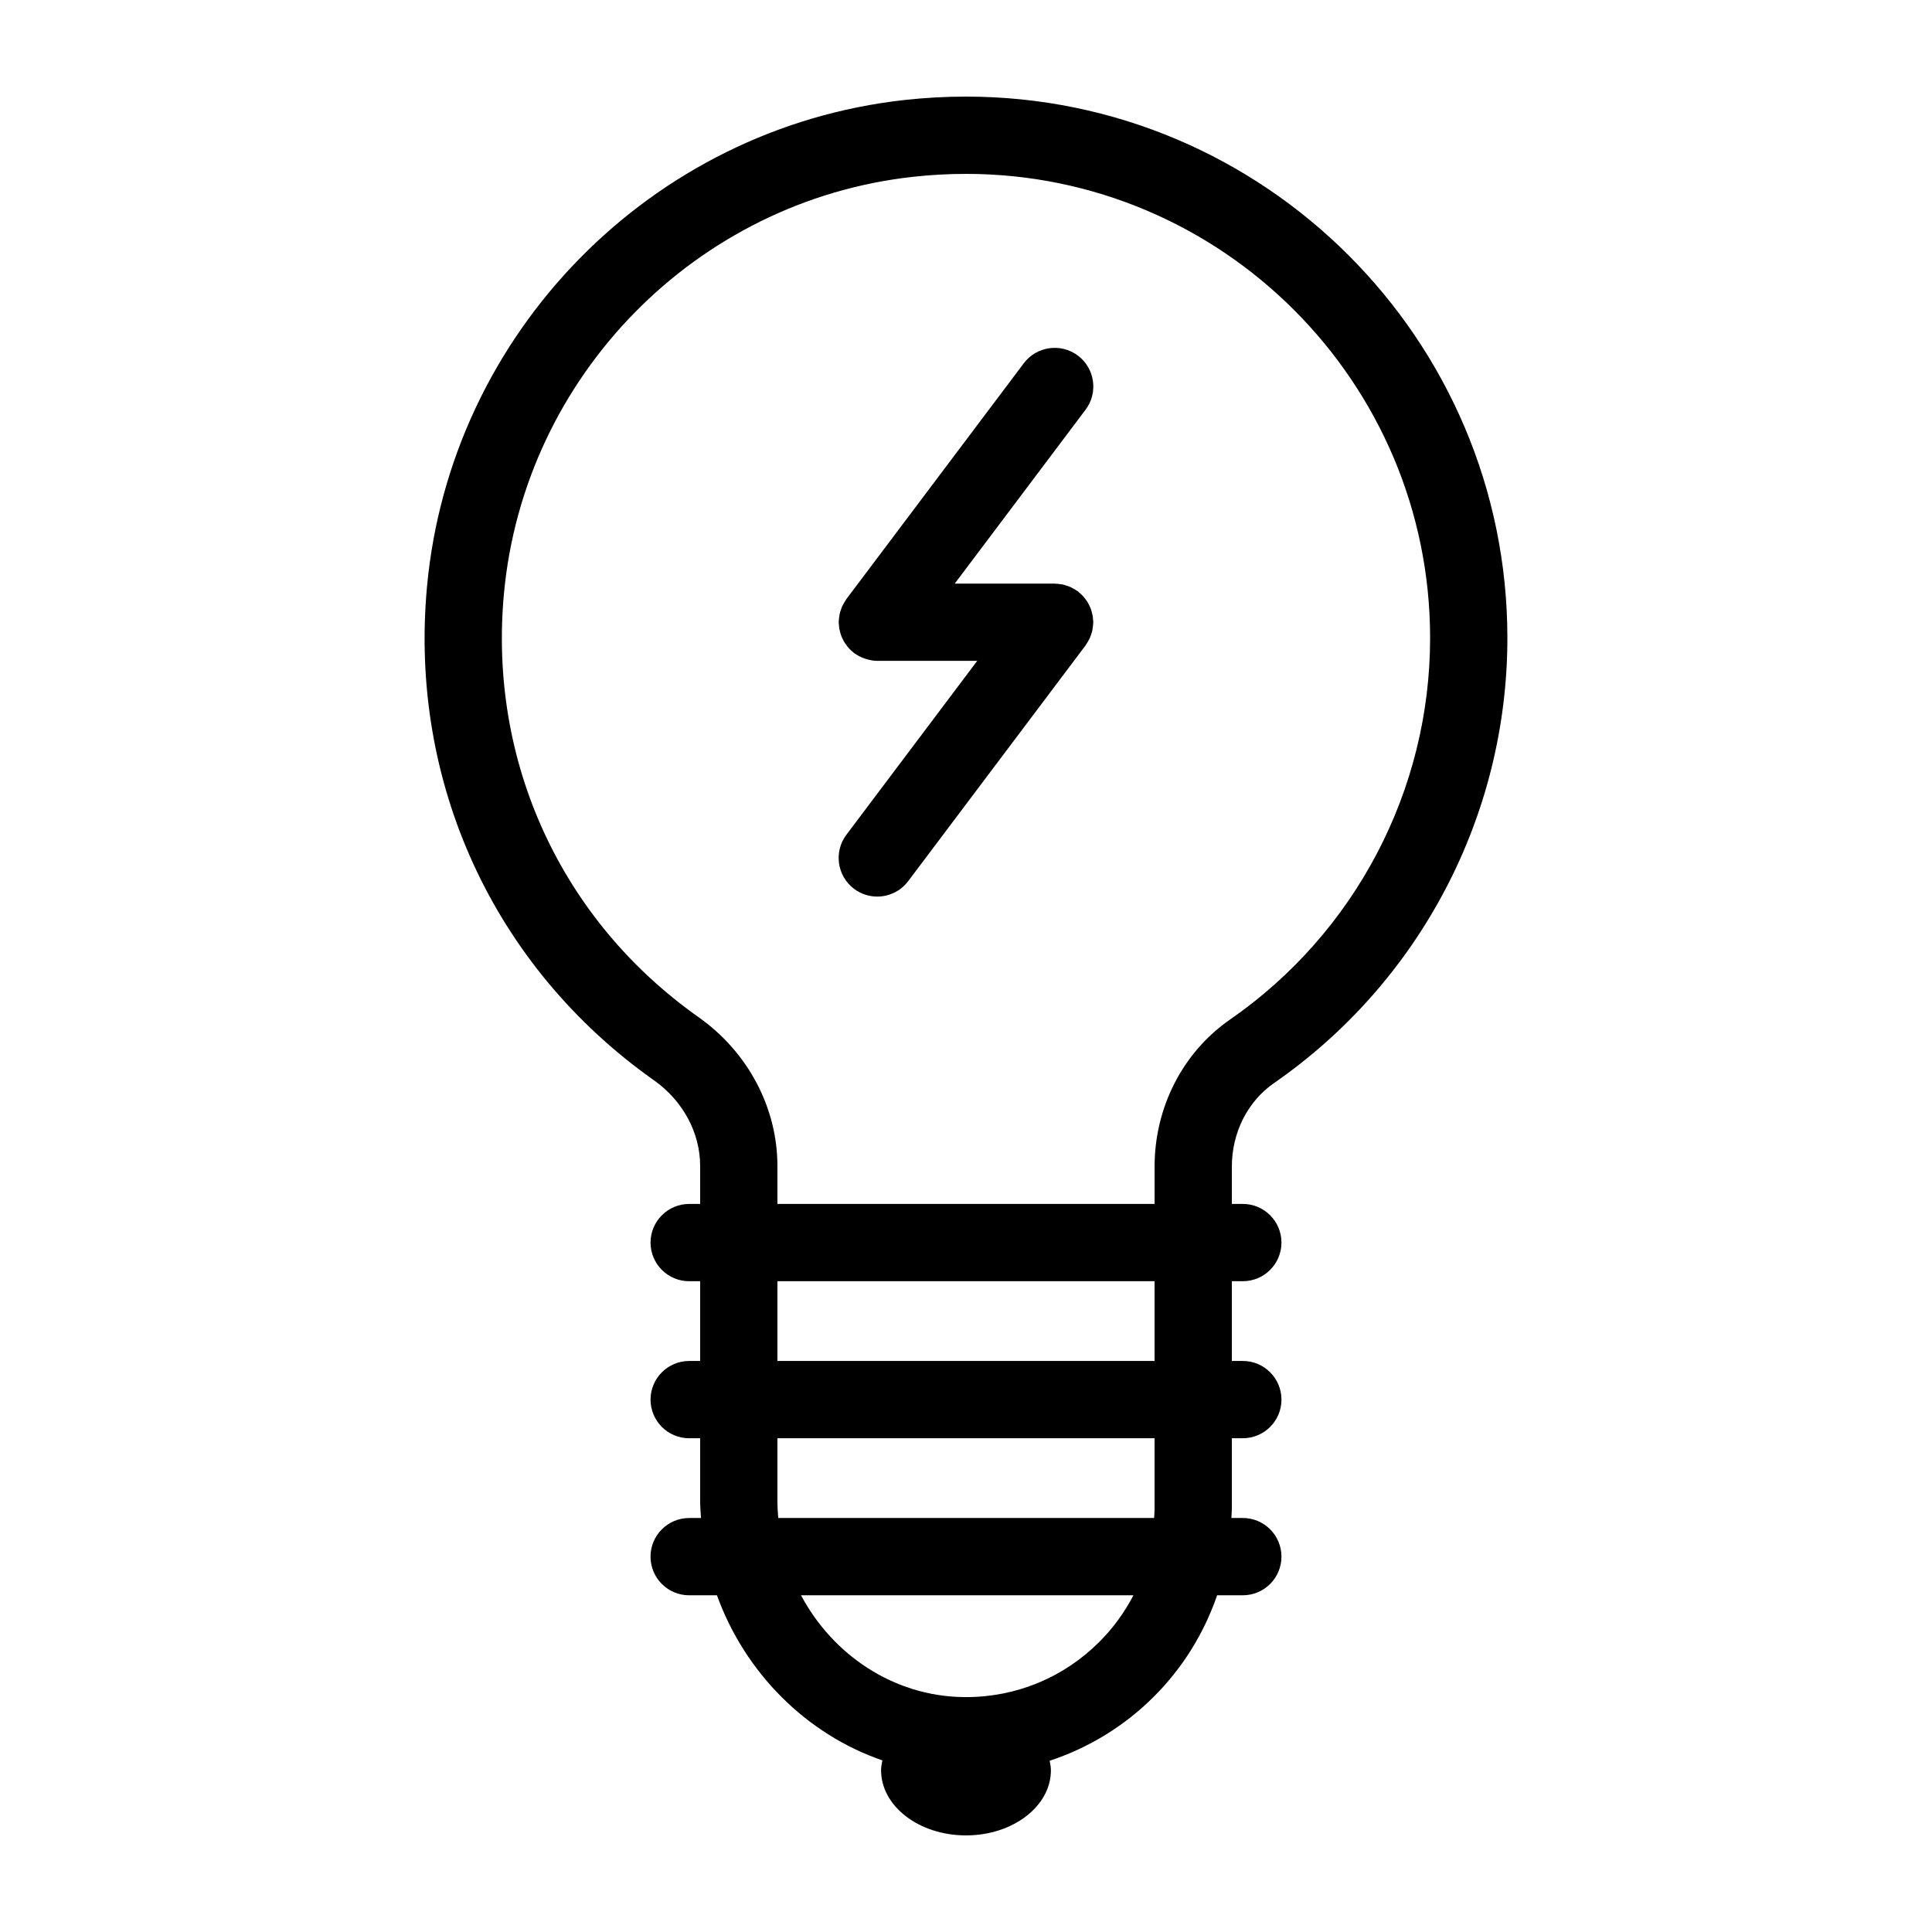 <svg xmlns="http://www.w3.org/2000/svg" enable-background="new 0 0 100 100" viewBox="0 0 100 100" id="lightbulb">
  <path d="M33.849,55.916c1.497,1.057,2.391,2.715,2.391,4.434v1.966h-0.568c-1.104,0-2,0.896-2,2s0.896,2,2,2h0.568v4.128h-0.568
	c-1.104,0-2,0.896-2,2s0.896,2,2,2h0.568v3.248c0,0.297,0.025,0.587,0.043,0.88h-0.612c-1.104,0-2,0.896-2,2s0.896,2,2,2h1.438
	c1.45,4.003,4.609,7.183,8.563,8.546c-0.034,0.168-0.067,0.336-0.067,0.511C45.605,93.491,47.573,95,50,95s4.395-1.509,4.395-3.372
	c0-0.168-0.034-0.329-0.065-0.491c2.011-0.665,3.859-1.784,5.4-3.325c1.5-1.5,2.597-3.292,3.268-5.241h1.33c1.104,0,2-0.896,2-2
	s-0.896-2-2-2h-0.592c0.006-0.164,0.024-0.325,0.024-0.49v-3.638h0.568c1.104,0,2-0.896,2-2s-0.896-2-2-2h-0.568v-4.128h0.568
	c1.104,0,2-0.896,2-2s-0.896-2-2-2h-0.568v-1.927c0-1.763,0.815-3.38,2.181-4.327c7.564-5.24,12.081-13.854,12.081-23.039
	C78.022,17.57,65.451,5,50,5c-1.056,0-2.127,0.059-3.187,0.176C33.705,6.626,23.312,17.222,22.101,30.37
	C21.166,40.509,25.558,50.059,33.849,55.916z M56.901,84.984c-1.843,1.844-4.294,2.858-6.901,2.858h-0.001l-0.183-0.002
	c-3.588-0.066-6.716-2.191-8.357-5.27h17.207C58.21,83.45,57.621,84.264,56.901,84.984z M59.761,78.081
	c0,0.165-0.016,0.327-0.024,0.49H40.282c-0.024-0.291-0.043-0.583-0.043-0.88v-3.248h19.521V78.081z M59.761,70.443H40.239v-4.128
	h19.521V70.443z M26.083,30.737c1.038-11.266,9.941-20.344,21.17-21.585C48.167,9.051,49.091,9,50,9
	c13.246,0,24.022,10.776,24.022,24.022c0,7.874-3.872,15.258-10.359,19.752c-2.443,1.693-3.902,4.54-3.902,7.614v1.927H40.239V60.35
	c0-3.017-1.526-5.896-4.082-7.701C29.047,47.627,25.281,39.436,26.083,30.737z"></path>
  <path d="M43.445,32.549c0.011,0.062,0.027,0.122,0.044,0.182c0.018,0.064,0.035,0.128,0.059,0.19
	c0.023,0.06,0.051,0.116,0.079,0.173c0.029,0.059,0.059,0.118,0.094,0.174c0.034,0.054,0.072,0.104,0.111,0.154
	c0.04,0.052,0.079,0.103,0.125,0.151c0.048,0.051,0.101,0.096,0.154,0.142c0.034,0.029,0.061,0.063,0.097,0.09
	c0.01,0.007,0.022,0.009,0.031,0.016c0.152,0.11,0.32,0.197,0.5,0.261c0.037,0.013,0.074,0.024,0.112,0.035
	c0.177,0.052,0.36,0.088,0.553,0.088c0.001,0,0.002,0.001,0.003,0.001c0,0,0.001,0,0.001,0l0.001,0h5.172l-6.771,8.999
	c-0.664,0.883-0.486,2.137,0.396,2.801c0.36,0.271,0.782,0.401,1.2,0.401c0.607,0,1.207-0.275,1.601-0.798l9.18-12.201
	c0.01-0.014,0.016-0.029,0.026-0.043c0.042-0.058,0.076-0.12,0.111-0.183c0.03-0.054,0.063-0.106,0.087-0.161
	c0.026-0.057,0.043-0.118,0.064-0.178c0.022-0.065,0.046-0.129,0.061-0.196c0.012-0.054,0.017-0.11,0.025-0.166
	c0.01-0.076,0.021-0.151,0.023-0.228c0-0.016,0.005-0.031,0.005-0.047c0-0.042-0.01-0.082-0.012-0.123
	c-0.005-0.074-0.009-0.147-0.022-0.219c-0.011-0.062-0.027-0.122-0.044-0.182c-0.018-0.064-0.035-0.128-0.059-0.19
	c-0.023-0.06-0.051-0.116-0.079-0.173c-0.029-0.059-0.059-0.118-0.094-0.174c-0.034-0.054-0.072-0.104-0.111-0.154
	c-0.04-0.052-0.079-0.103-0.125-0.151c-0.048-0.051-0.101-0.096-0.154-0.142c-0.034-0.029-0.061-0.063-0.097-0.09
	c-0.014-0.01-0.029-0.016-0.043-0.026c-0.059-0.042-0.122-0.077-0.186-0.112c-0.052-0.029-0.103-0.061-0.157-0.085
	c-0.059-0.027-0.122-0.045-0.184-0.066c-0.063-0.021-0.125-0.044-0.19-0.059c-0.057-0.013-0.115-0.018-0.173-0.026
	c-0.073-0.01-0.146-0.02-0.22-0.022c-0.017,0-0.032-0.005-0.049-0.005h-5.172l6.771-9c0.664-0.883,0.486-2.137-0.396-2.801
	c-0.884-0.664-2.137-0.485-2.801,0.396l-9.18,12.202c-0.01,0.014-0.016,0.029-0.026,0.043c-0.042,0.058-0.076,0.12-0.111,0.183
	c-0.03,0.054-0.063,0.106-0.087,0.161c-0.026,0.057-0.043,0.118-0.064,0.178c-0.022,0.065-0.046,0.129-0.061,0.196
	c-0.012,0.054-0.017,0.11-0.025,0.166c-0.01,0.076-0.021,0.151-0.023,0.228c0,0.016-0.005,0.031-0.005,0.047
	c0,0.042,0.01,0.082,0.012,0.123C43.427,32.403,43.432,32.476,43.445,32.549z"></path>
</svg>
